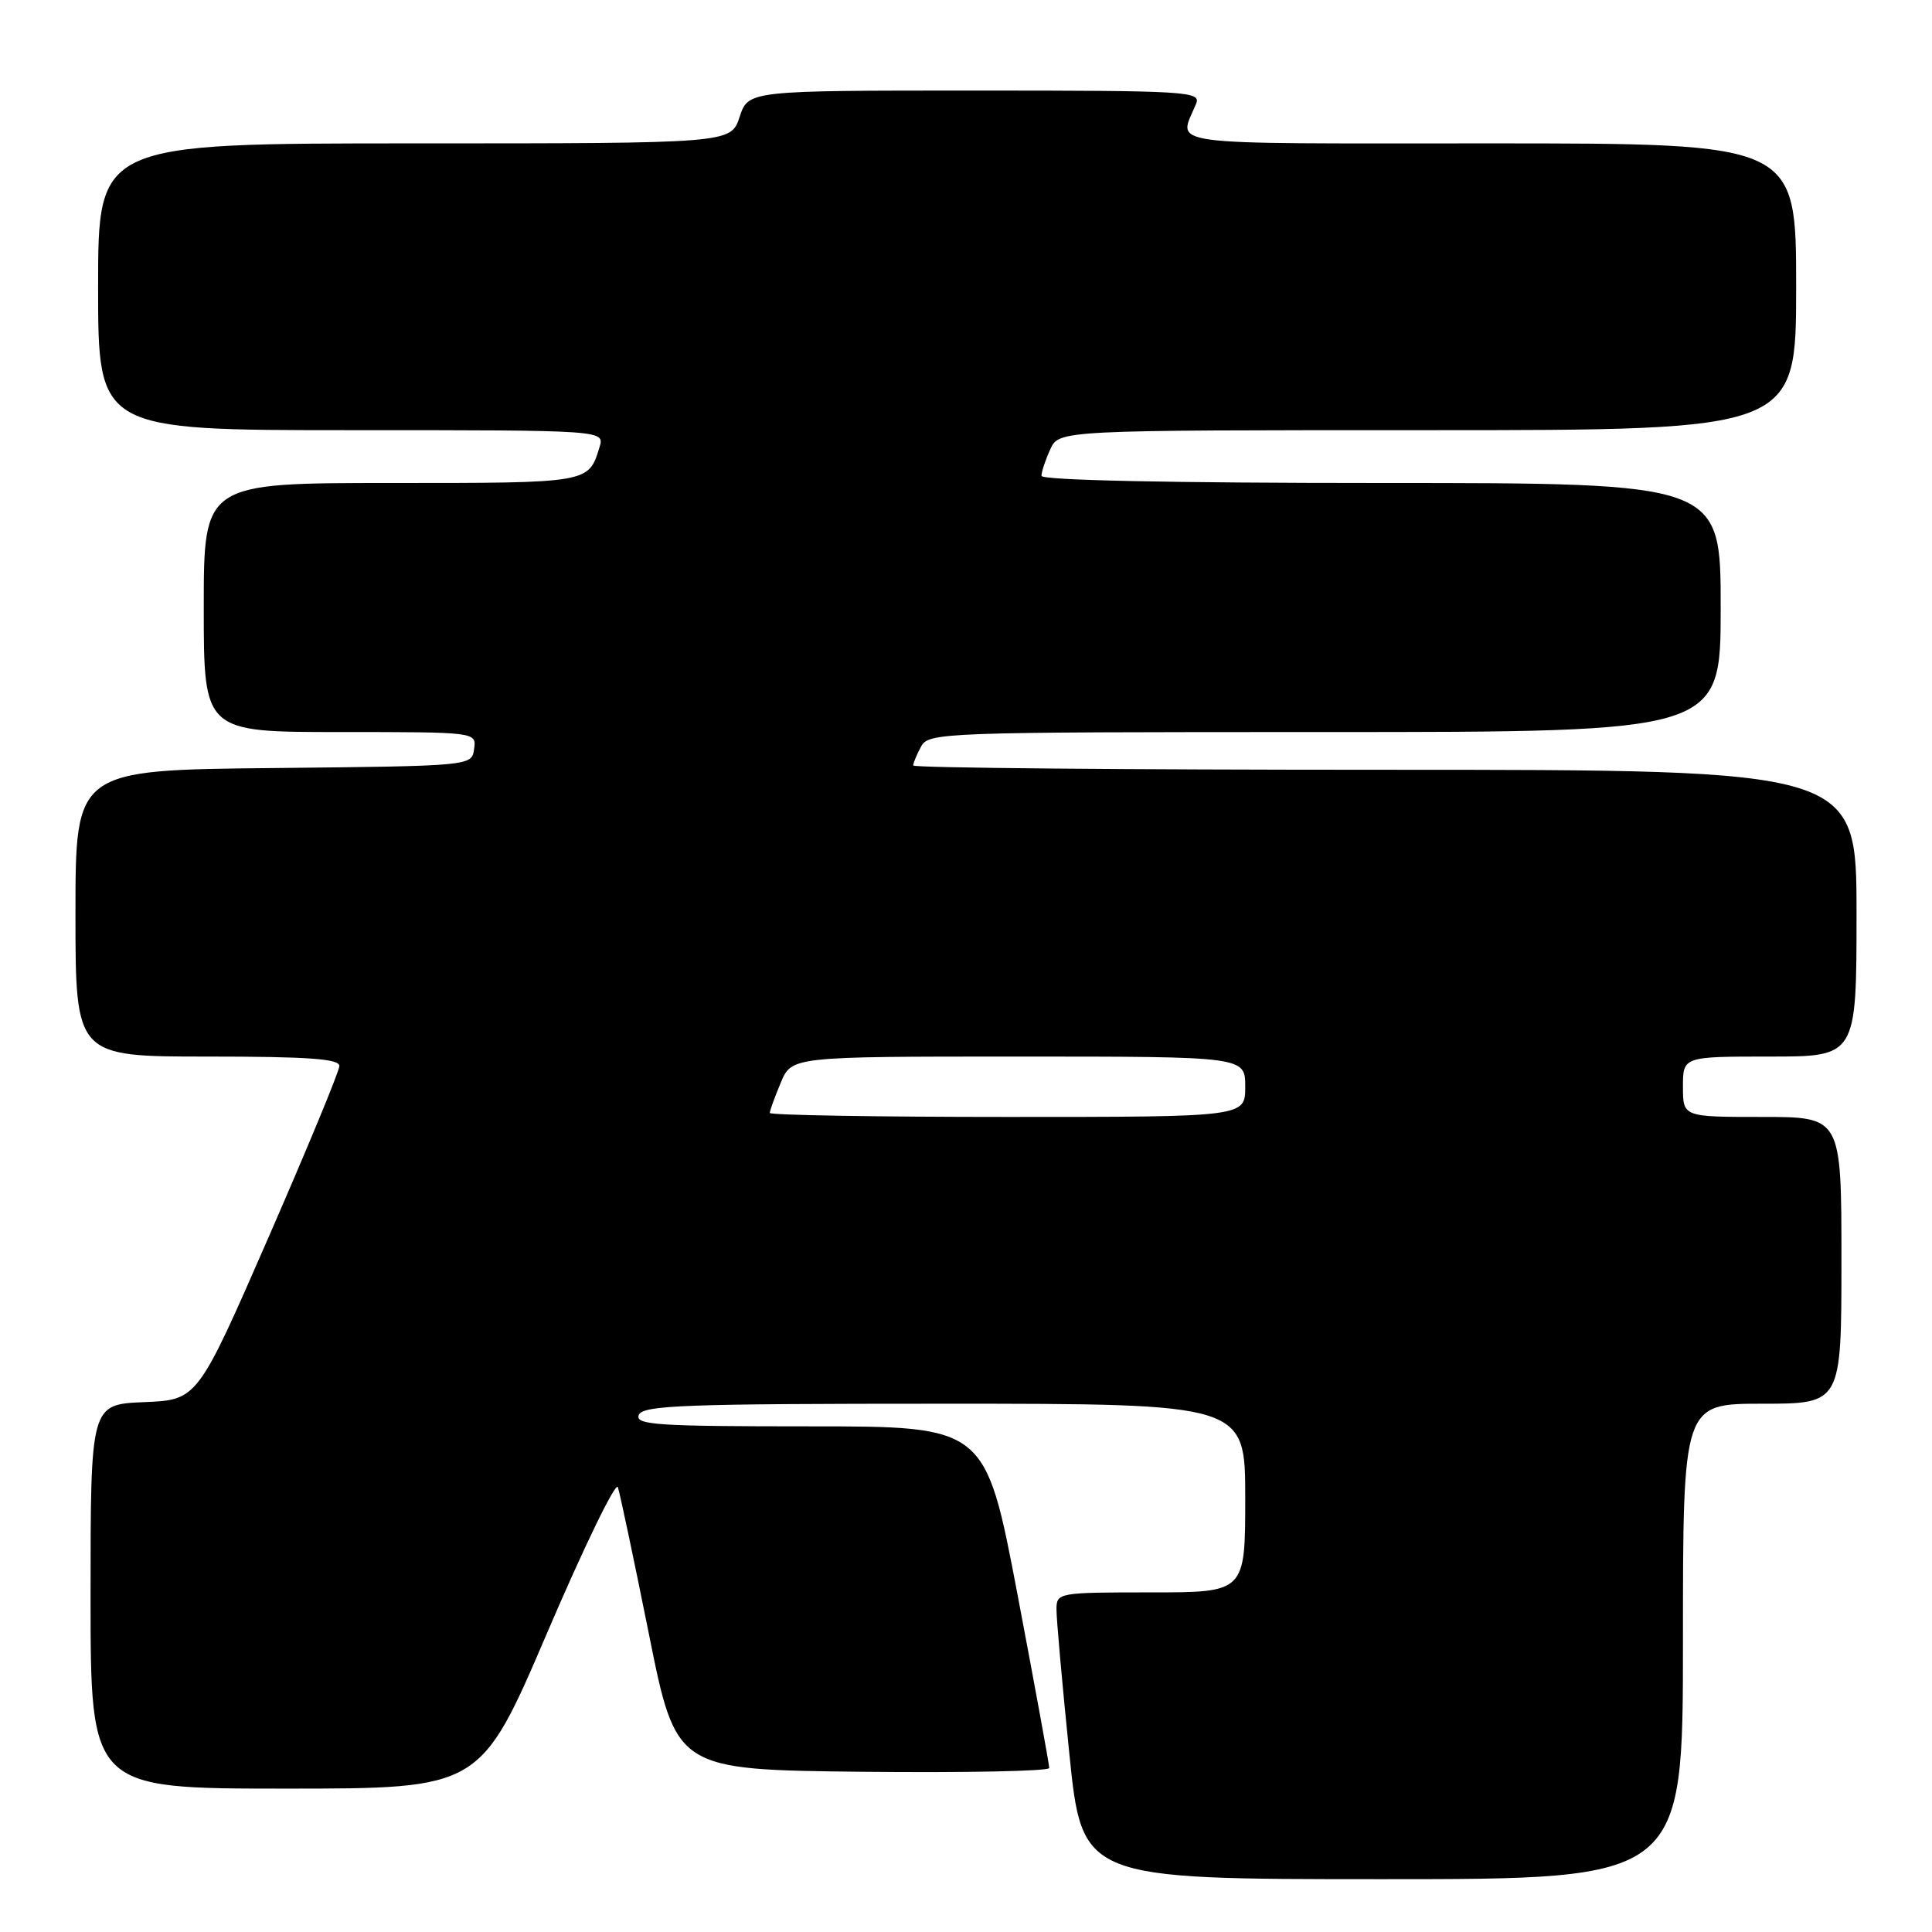 <?xml version="1.0" encoding="UTF-8" standalone="no"?>
<!DOCTYPE svg PUBLIC "-//W3C//DTD SVG 1.1//EN" "http://www.w3.org/Graphics/SVG/1.1/DTD/svg11.dtd" >
<svg xmlns="http://www.w3.org/2000/svg" xmlns:xlink="http://www.w3.org/1999/xlink" version="1.1" viewBox="0 0 256 256">
 <g >
 <path fill="currentColor"
d=" M 223.00 217.50 C 223.00 186.00 223.00 186.00 233.50 186.00 C 244.00 186.00 244.00 186.00 244.00 167.00 C 244.00 148.00 244.00 148.00 233.50 148.00 C 223.00 148.00 223.00 148.00 223.00 144.00 C 223.00 140.00 223.00 140.00 234.50 140.00 C 246.00 140.00 246.00 140.00 246.00 121.00 C 246.00 102.00 246.00 102.00 183.50 102.00 C 149.12 102.00 121.00 101.75 121.00 101.43 C 121.00 101.12 121.47 100.00 122.04 98.93 C 123.04 97.06 124.69 97.00 175.54 97.00 C 228.00 97.00 228.00 97.00 228.00 80.50 C 228.00 64.00 228.00 64.00 183.00 64.00 C 155.15 64.00 138.00 63.64 138.00 63.05 C 138.00 62.52 138.52 60.95 139.16 59.55 C 140.32 57.00 140.32 57.00 189.16 57.00 C 238.00 57.00 238.00 57.00 238.00 38.00 C 238.00 19.00 238.00 19.00 197.38 19.00 C 152.97 19.00 156.16 19.43 158.49 13.75 C 159.17 12.11 157.39 12.00 129.18 12.00 C 99.16 12.00 99.16 12.00 98.00 15.50 C 96.84 19.00 96.84 19.00 54.92 19.00 C 13.00 19.00 13.00 19.00 13.00 38.00 C 13.00 57.00 13.00 57.00 46.57 57.00 C 80.13 57.00 80.13 57.00 79.44 59.25 C 77.98 64.03 78.13 64.00 51.88 64.00 C 27.00 64.00 27.00 64.00 27.00 80.50 C 27.00 97.00 27.00 97.00 45.07 97.00 C 63.14 97.00 63.14 97.00 62.82 99.25 C 62.50 101.50 62.50 101.50 36.25 101.77 C 10.00 102.03 10.00 102.03 10.00 121.02 C 10.00 140.00 10.00 140.00 27.50 140.00 C 40.85 140.00 44.99 140.30 44.97 141.25 C 44.96 141.94 40.72 152.18 35.56 164.00 C 26.17 185.50 26.17 185.50 19.09 185.79 C 12.00 186.09 12.00 186.09 12.00 211.54 C 12.00 237.00 12.00 237.00 37.83 237.00 C 63.66 237.00 63.66 237.00 72.52 216.31 C 77.39 204.94 81.60 196.27 81.87 197.06 C 82.14 197.85 83.99 206.60 85.98 216.50 C 89.59 234.50 89.59 234.50 114.30 234.77 C 127.88 234.91 139.01 234.69 139.03 234.27 C 139.04 233.85 137.14 223.49 134.82 211.25 C 130.58 189.00 130.58 189.00 107.32 189.00 C 87.06 189.00 84.14 188.81 84.64 187.50 C 85.14 186.20 90.57 186.00 125.11 186.00 C 165.00 186.00 165.00 186.00 165.00 198.50 C 165.00 211.00 165.00 211.00 152.50 211.00 C 140.21 211.00 140.00 211.04 139.99 213.25 C 139.98 214.49 140.74 223.04 141.68 232.25 C 143.38 249.00 143.38 249.00 183.19 249.00 C 223.00 249.00 223.00 249.00 223.00 217.50 Z  M 102.00 147.47 C 102.00 147.18 102.65 145.38 103.45 143.47 C 104.90 140.00 104.90 140.00 134.95 140.00 C 165.00 140.00 165.00 140.00 165.00 144.00 C 165.00 148.00 165.00 148.00 133.50 148.00 C 116.17 148.00 102.00 147.76 102.00 147.47 Z "/>
</g>
</svg>